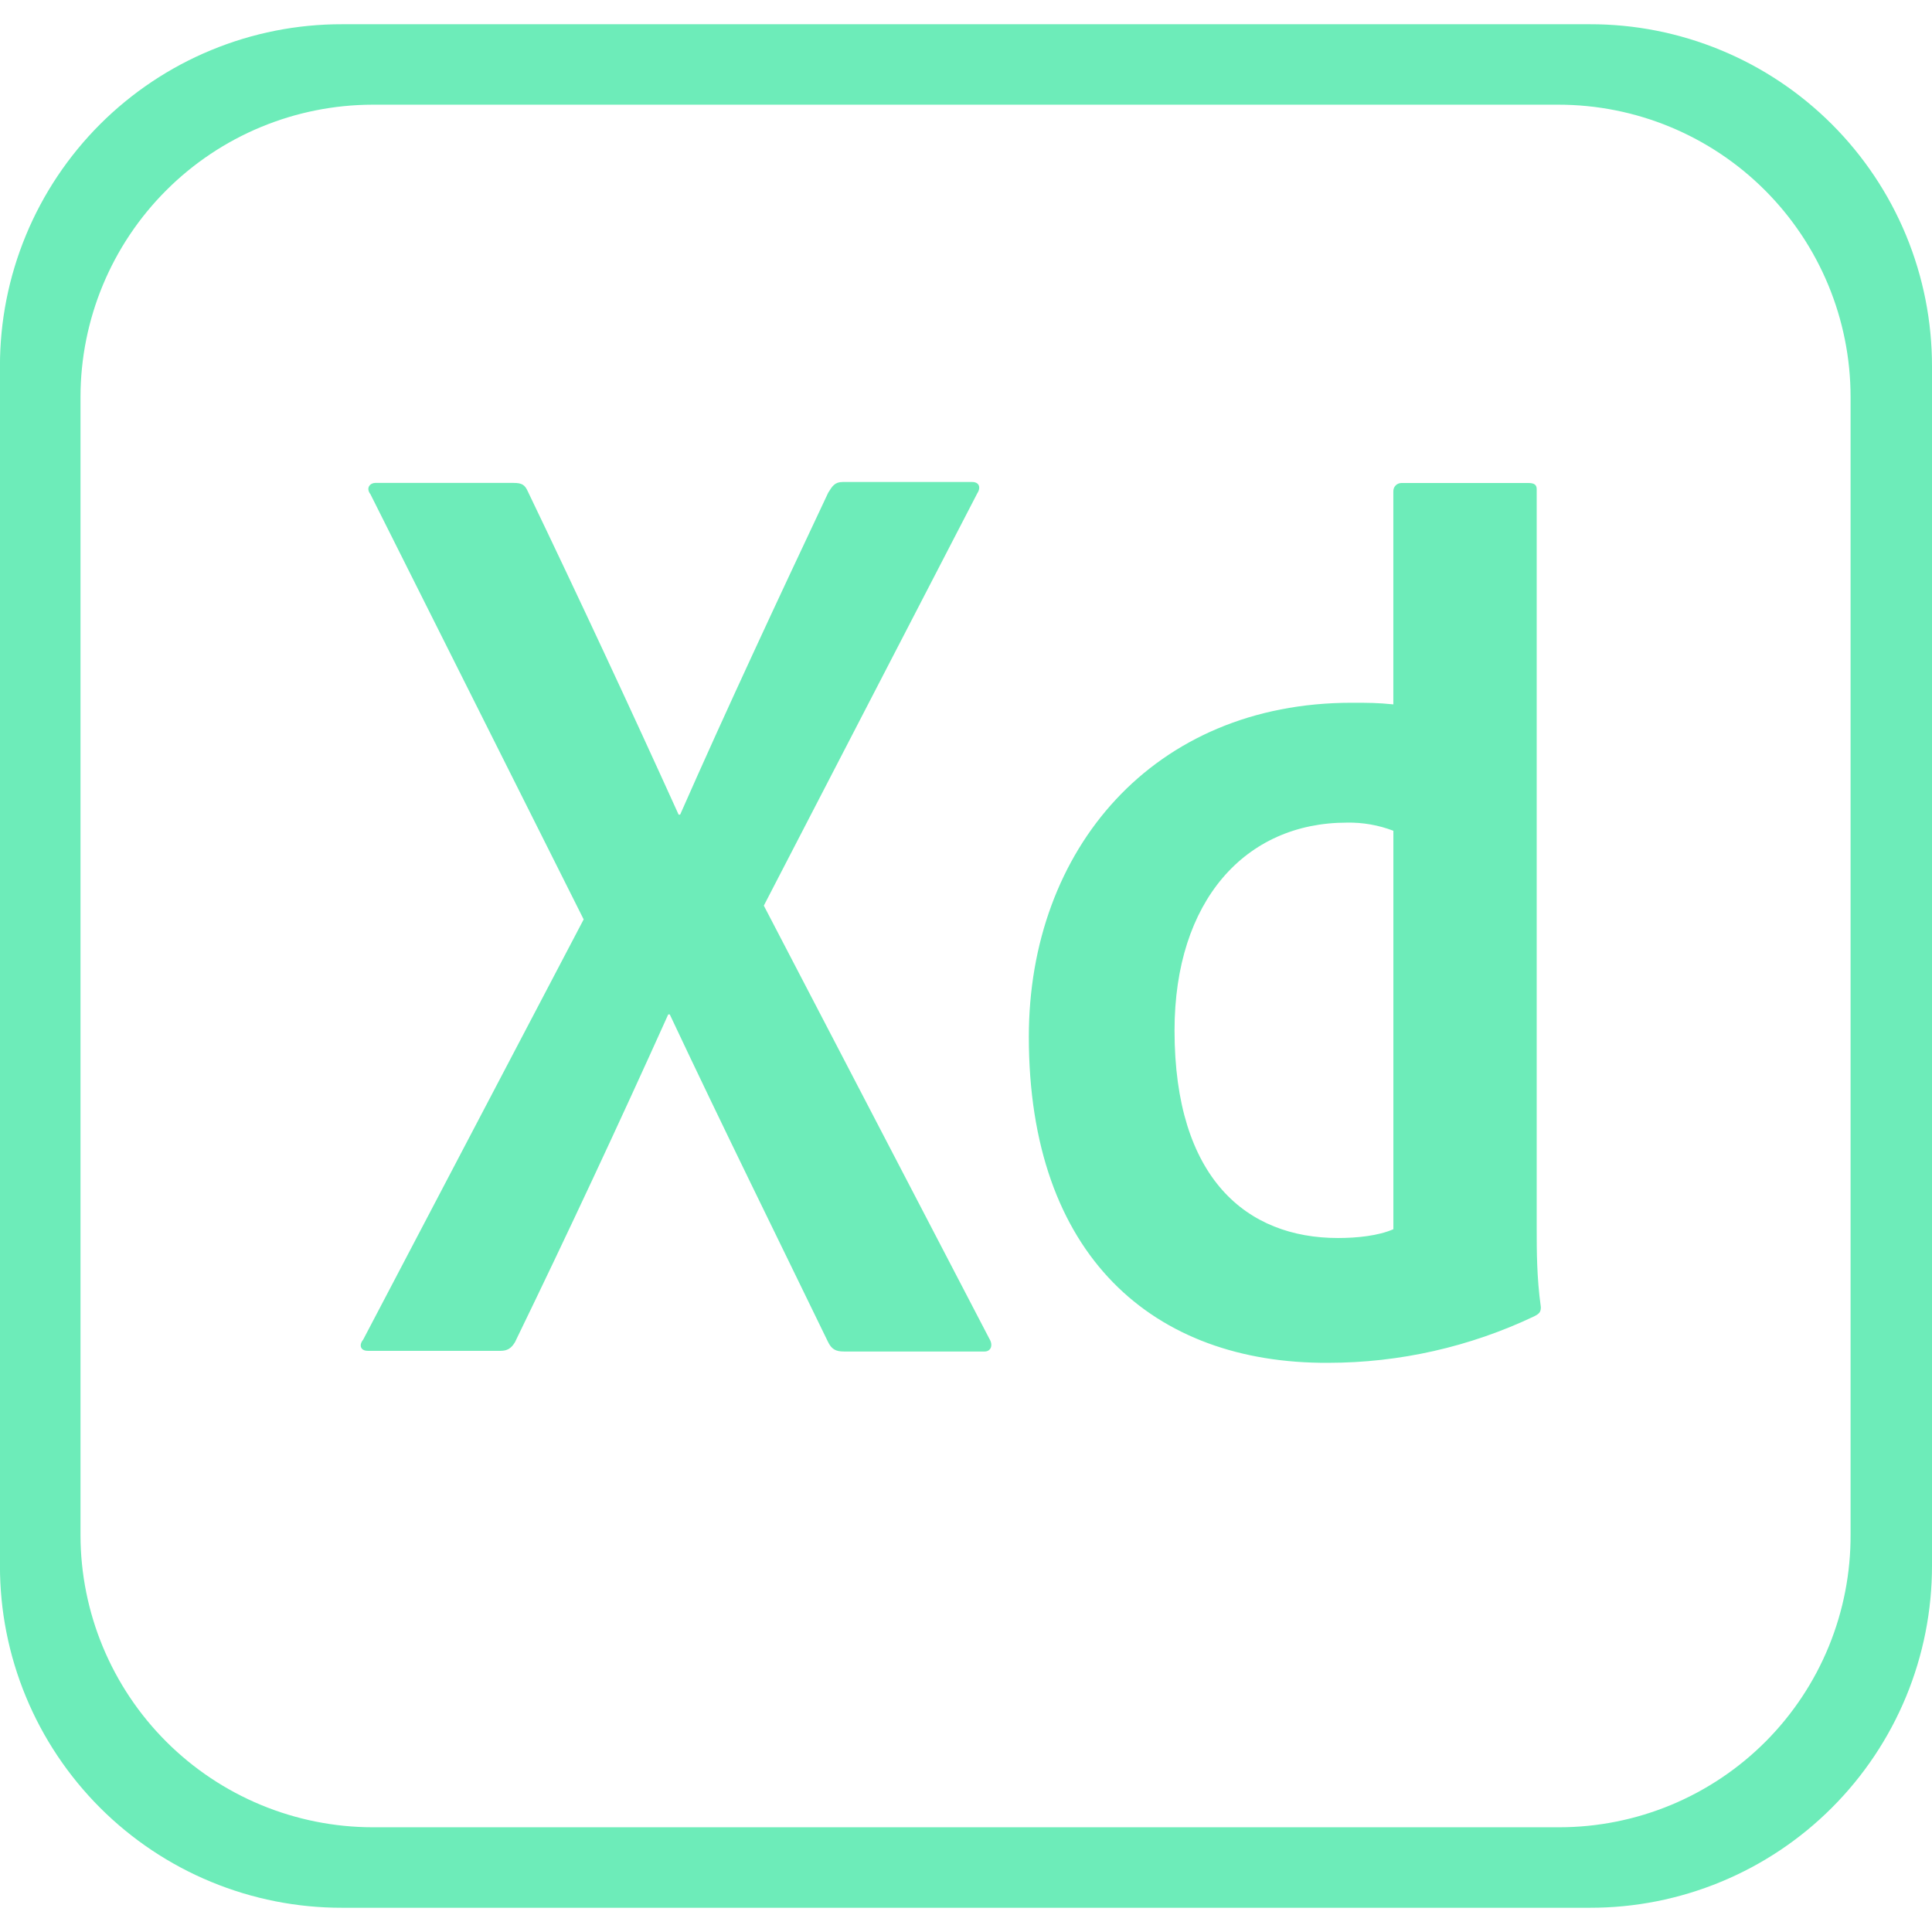 <svg width="48" height="48" viewBox="0 0 48 48" fill="none" xmlns="http://www.w3.org/2000/svg">
<g clip-path="url(#clip0_8_90)">
<path d="M39.499 0.602H8.499C7.382 0.6 6.276 0.819 5.244 1.246C4.212 1.672 3.275 2.299 2.485 3.088C1.696 3.878 1.069 4.815 0.643 5.847C0.216 6.879 -0.003 7.985 -0.001 9.102V38.898C-0.003 40.015 0.216 41.121 0.643 42.153C1.069 43.185 1.696 44.122 2.485 44.912C3.275 45.702 4.212 46.328 5.244 46.754C6.276 47.181 7.382 47.4 8.499 47.398H39.499C40.616 47.4 41.722 47.181 42.754 46.754C43.786 46.328 44.724 45.702 45.513 44.912C46.303 44.122 46.929 43.185 47.356 42.153C47.782 41.121 48.001 40.015 48 38.898V9.102C48.001 7.985 47.782 6.879 47.356 5.847C46.929 4.815 46.303 3.878 45.513 3.088C44.724 2.299 43.786 1.672 42.754 1.246C41.722 0.819 40.616 0.6 39.499 0.602ZM45.977 38.118C45.982 39.072 45.799 40.017 45.438 40.9C45.077 41.783 44.545 42.585 43.873 43.262C43.2 43.938 42.401 44.475 41.52 44.842C40.64 45.208 39.696 45.397 38.742 45.398H9.258C7.334 45.395 5.489 44.629 4.129 43.269C2.768 41.908 2.002 40.063 2 38.139V9.86C2.002 7.935 2.768 6.091 4.129 4.73C5.489 3.369 7.334 2.604 9.258 2.601H38.718C40.643 2.601 42.489 3.366 43.85 4.727C45.211 6.089 45.976 7.935 45.977 9.86V38.118ZM18.977 22.5L24.579 33.258C24.681 33.422 24.619 33.578 24.46 33.578H20.976C20.759 33.578 20.657 33.523 20.562 33.319C19.282 30.68 17.976 28.04 16.64 25.203H16.602C15.372 27.934 14.104 30.648 12.796 33.343C12.705 33.499 12.603 33.561 12.438 33.561H9.14C8.937 33.561 8.922 33.398 9.024 33.281L14.501 22.842L9.204 12.28C9.078 12.117 9.204 11.998 9.32 11.998H12.758C12.96 11.998 13.04 12.039 13.117 12.216C14.394 14.877 15.642 17.552 16.86 20.239H16.898C18.061 17.599 19.344 14.857 20.577 12.24C20.679 12.076 20.741 11.975 20.937 11.975H24.154C24.318 11.975 24.381 12.101 24.28 12.257L18.977 22.5ZM25.561 25.758C25.561 21.102 28.656 17.46 33.578 17.46C33.999 17.46 34.218 17.46 34.617 17.5V12.204C34.617 12.078 34.718 12 34.819 12H37.975C38.139 12 38.179 12.062 38.179 12.156V30.523C38.179 31.062 38.179 31.741 38.282 32.475C38.282 32.601 38.241 32.639 38.118 32.703C36.519 33.463 34.771 33.858 33 33.859C28.656 33.882 25.561 31.203 25.561 25.758ZM34.618 20.64C34.249 20.499 33.856 20.43 33.461 20.438C30.939 20.438 29.181 22.381 29.181 25.602C29.181 29.282 30.977 30.758 33.243 30.758C33.718 30.758 34.243 30.703 34.618 30.54V20.64Z" fill="#6DECB9"/>
</g>
<defs>
<clipPath id="clip0_8_90">
<rect width="48" height="48" fill="white"/>
</clipPath>
</defs>
</svg>
